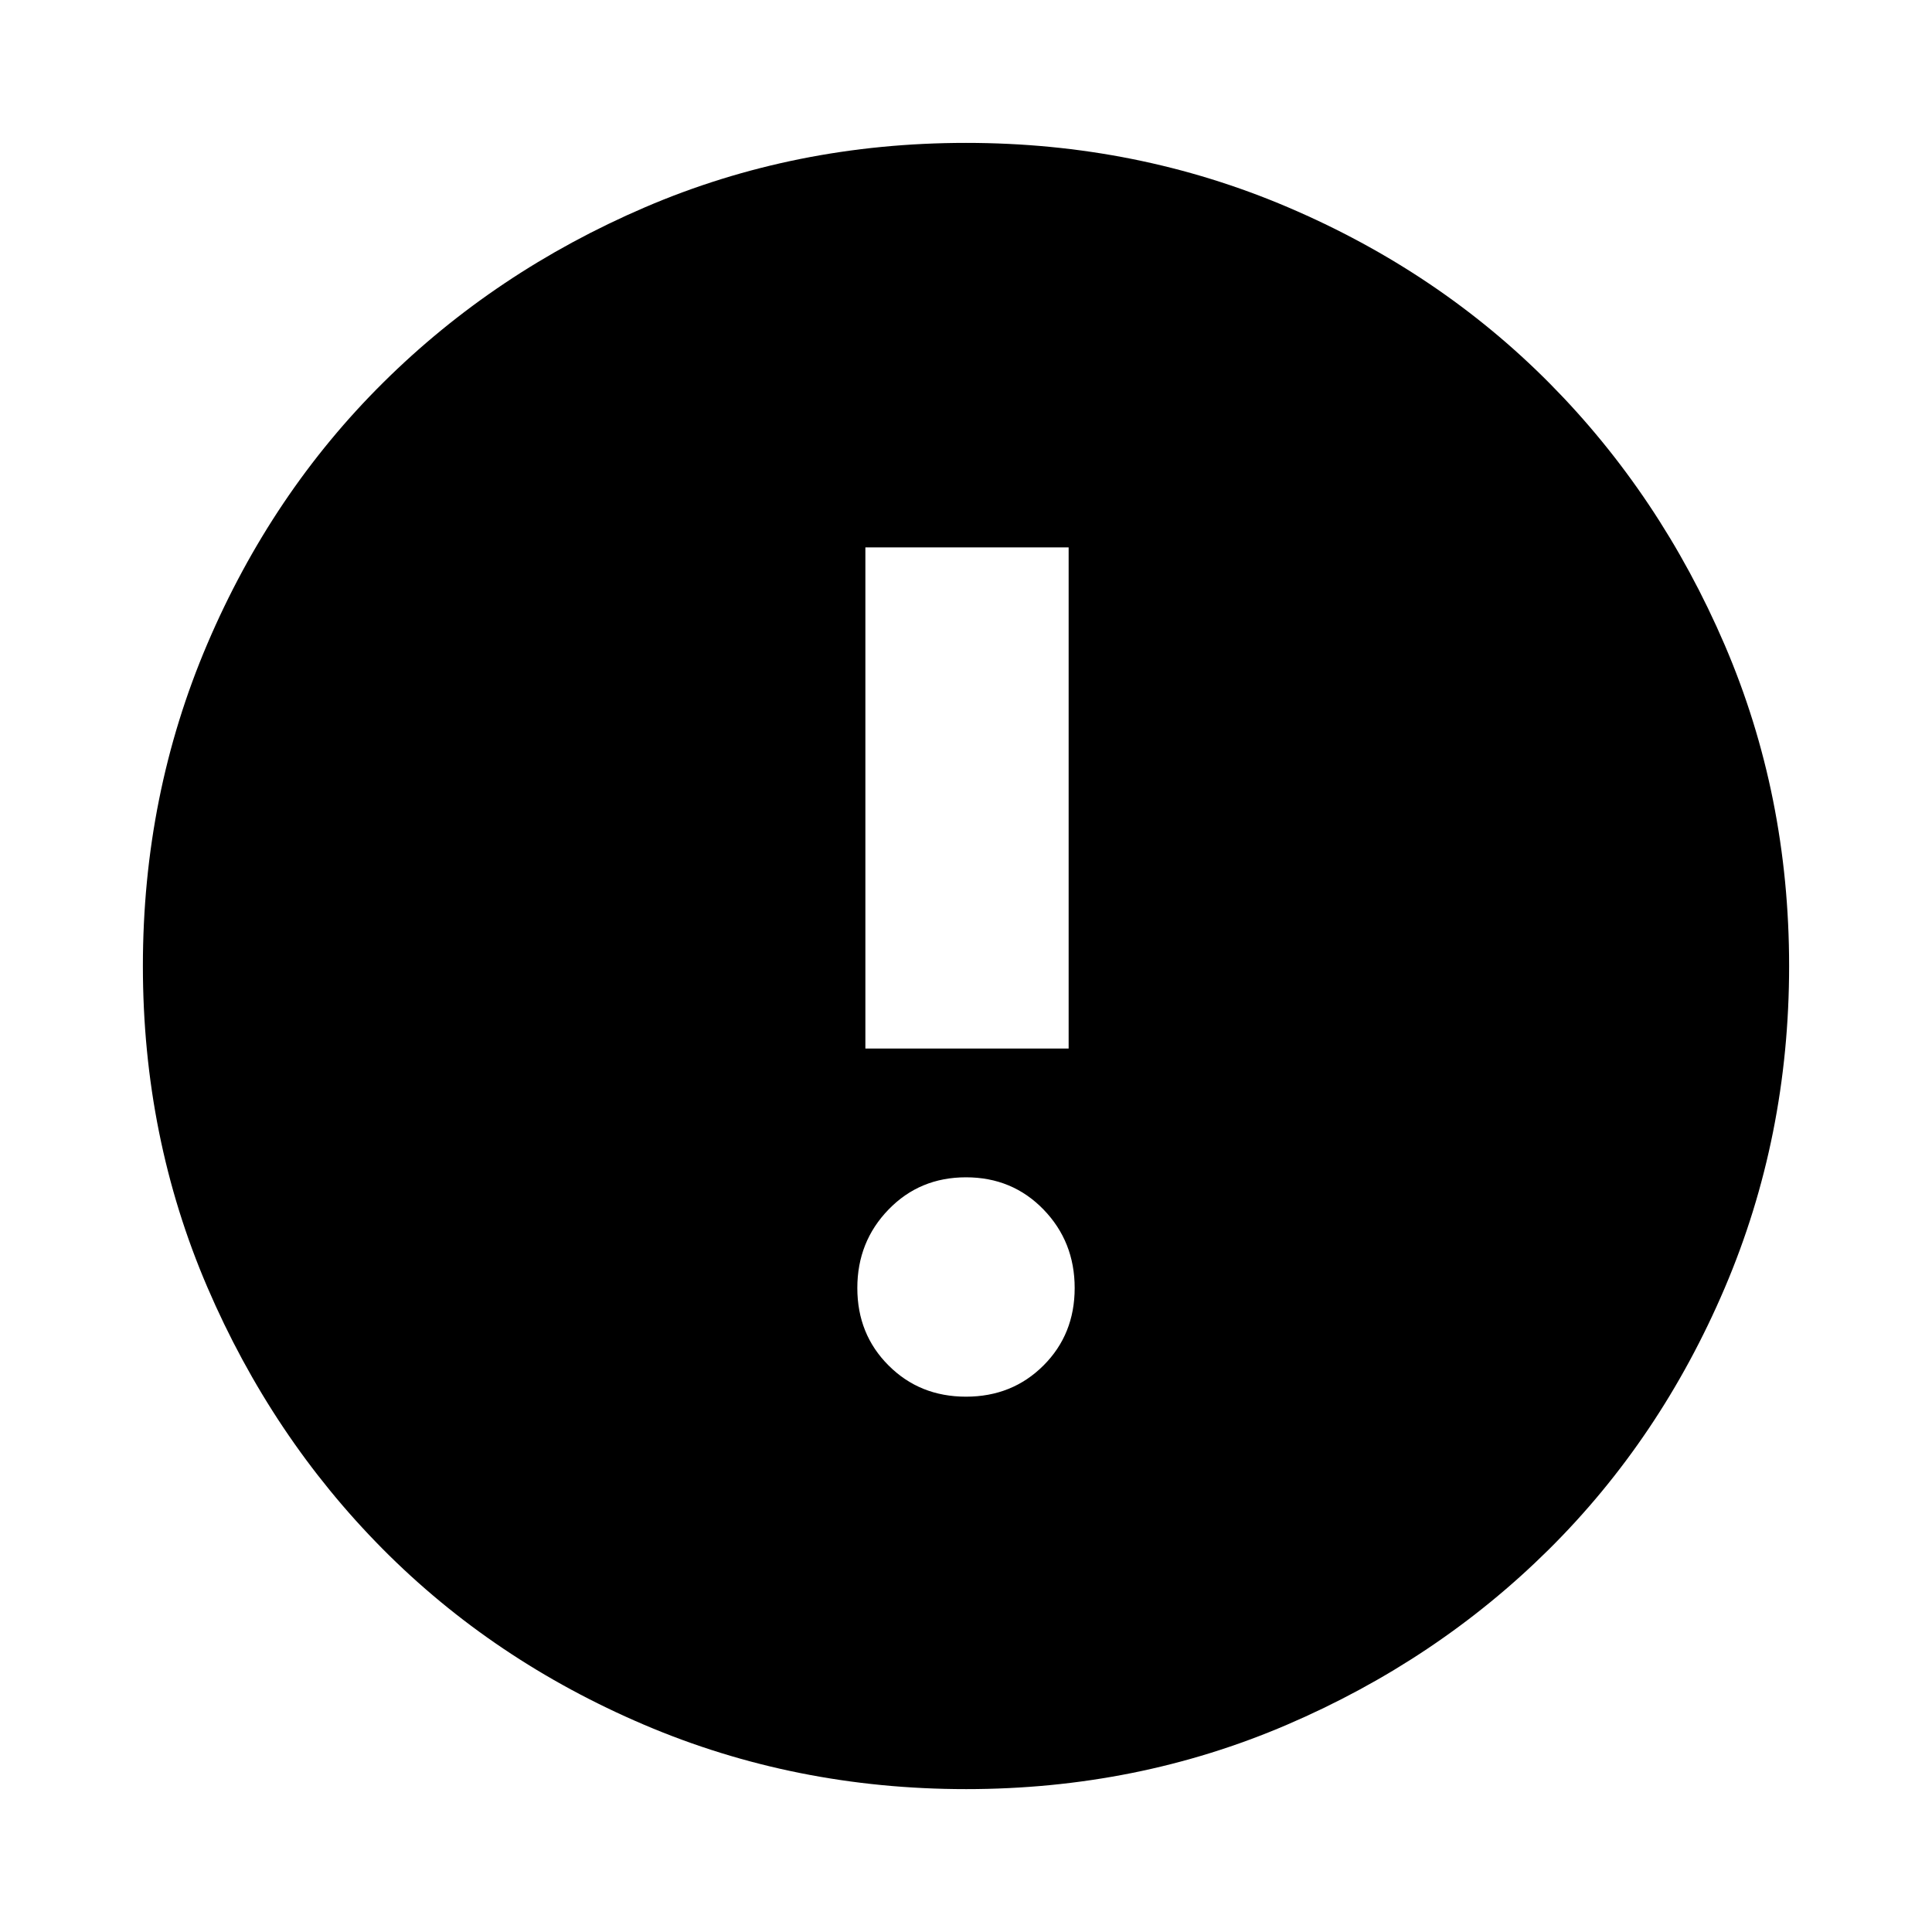 <svg xmlns="http://www.w3.org/2000/svg" height="24" width="24"><path d="M12 17.35q.575 0 .963-.388.387-.387.387-.962t-.387-.975q-.388-.4-.963-.4t-.962.4q-.388.4-.388.975t.388.962q.387.388.962.388Zm-1.25-4.325h2.525V6.8H10.75Zm1.25 9.2q-2.125 0-4-.8t-3.25-2.187q-1.375-1.388-2.175-3.25-.8-1.863-.8-3.988t.8-4q.8-1.875 2.188-3.25Q6.15 3.375 8.012 2.575q1.863-.8 3.988-.8t4 .8q1.875.8 3.25 2.187 1.375 1.388 2.175 3.25.8 1.863.8 3.988t-.8 4q-.8 1.875-2.187 3.25-1.388 1.375-3.25 2.175-1.863.8-3.988.8Z"/></svg>